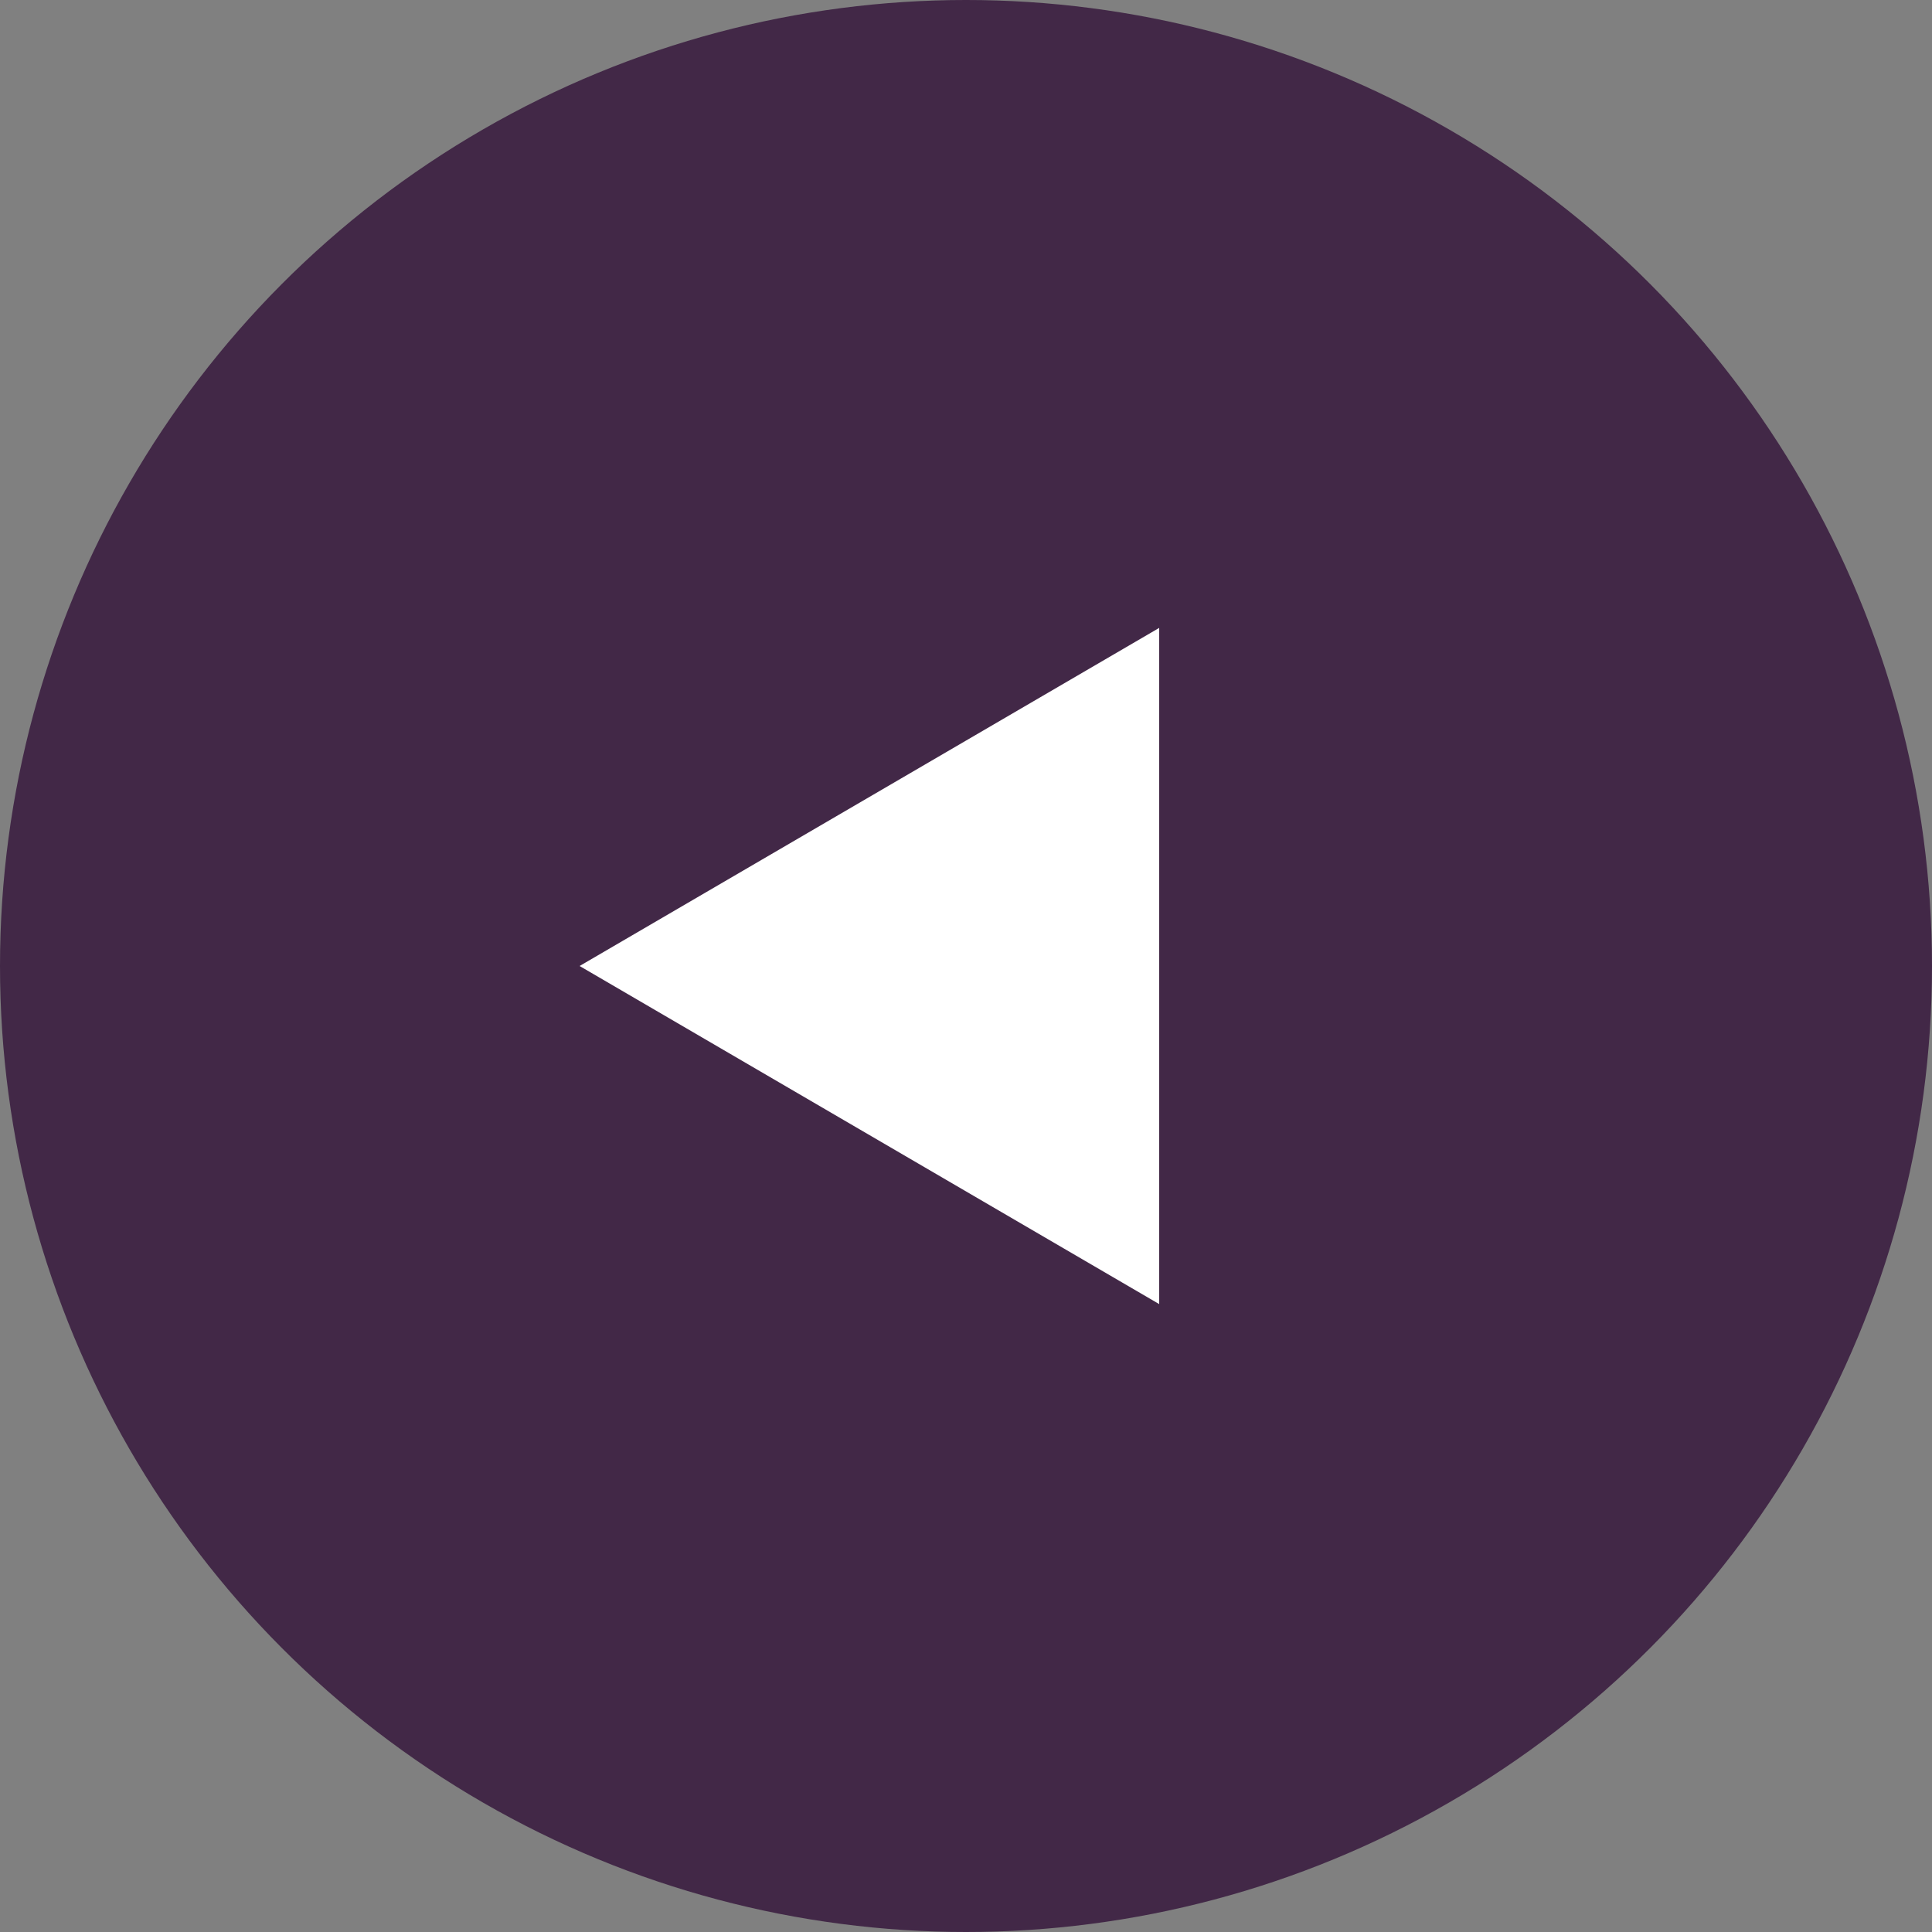 <svg xmlns="http://www.w3.org/2000/svg" width="80" height="80" viewBox="0 0 80 80">
  <rect x="0" y="0" width="80" height="80" fill="#808080" stroke="none"/>
  <g id="Group_1" data-name="Group 1" transform="translate(-56 -976)">
    <circle id="Ellipse_1" data-name="Ellipse 1" cx="40" cy="40" r="40" transform="translate(56 976)" fill="#422847"/>
    <path id="Polygon_1" data-name="Polygon 1" d="M14,0,28,24H0Z" transform="translate(80 1030) rotate(-90)" fill="#fff"/>
  </g>
</svg>
